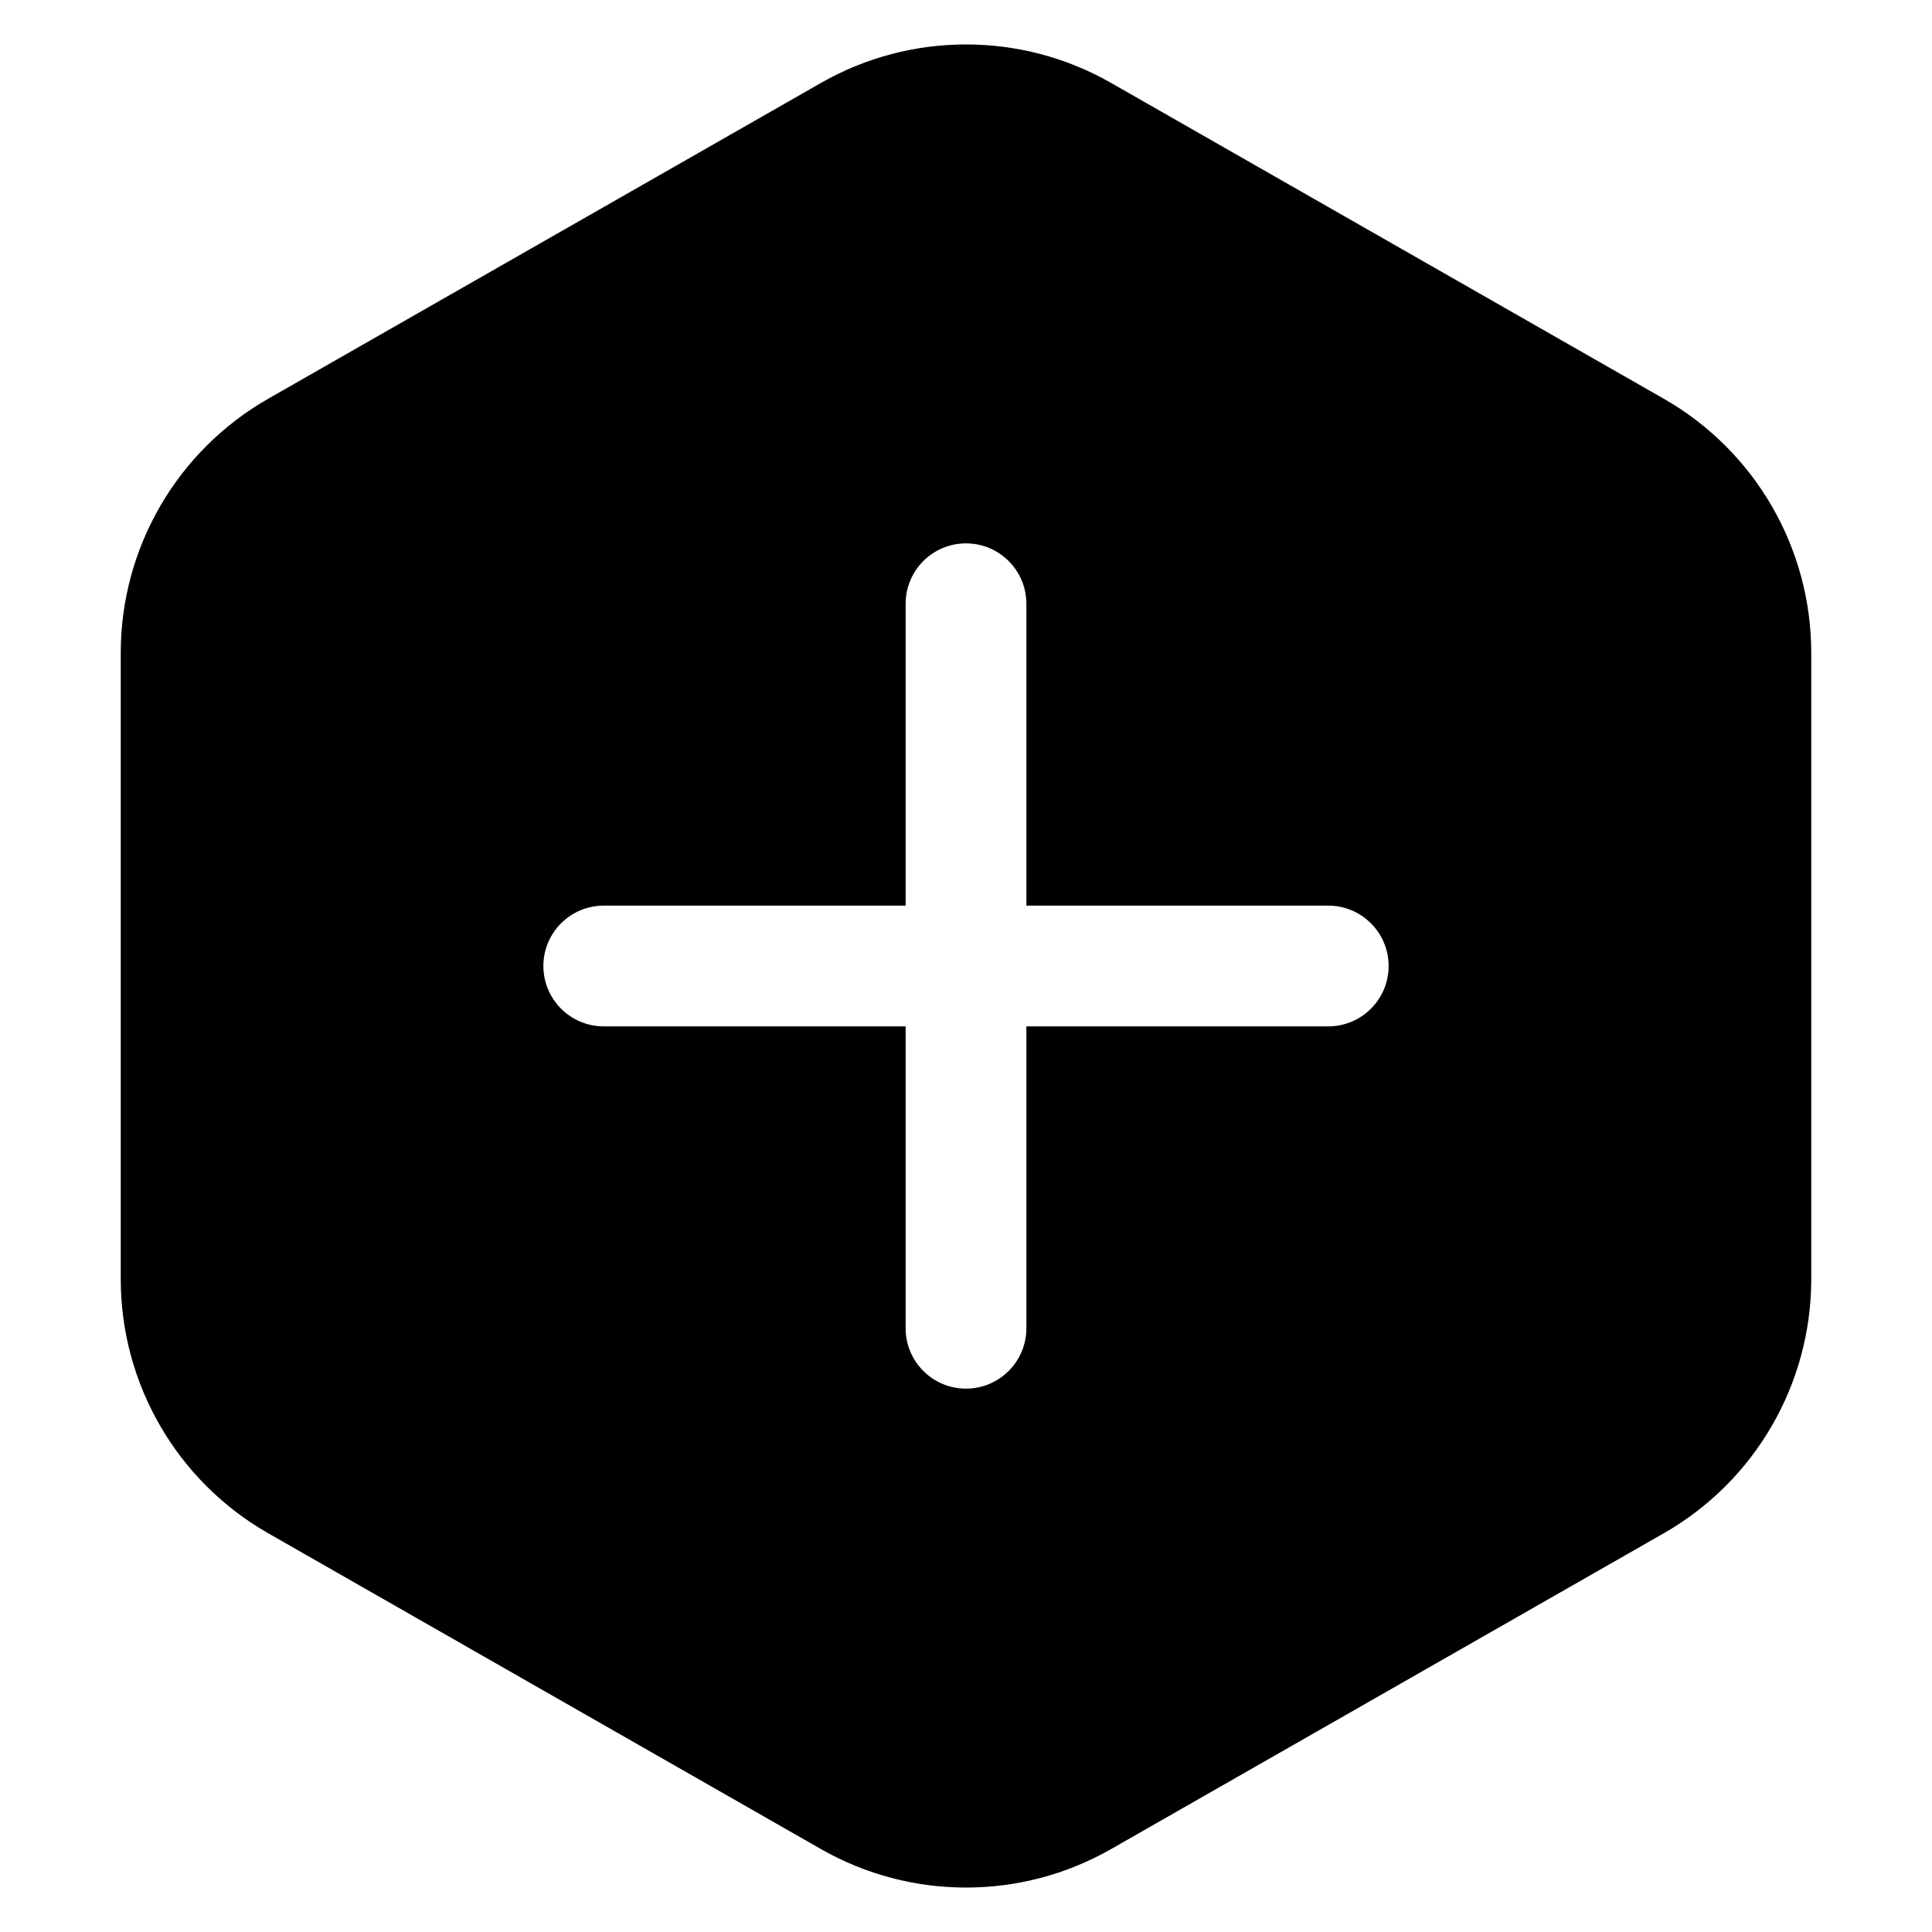 <svg width="32" height="32" viewBox="0 0 32 32" fill="none" xmlns="http://www.w3.org/2000/svg">
<path fill-rule="evenodd" clip-rule="evenodd" d="M18.406 1.375C16.915 0.523 15.085 0.523 13.595 1.375L4.443 6.604C2.932 7.467 2 9.074 2 10.814V21.186C2 22.926 2.932 24.533 4.443 25.396L13.595 30.625C15.085 31.477 16.915 31.477 18.406 30.625L27.557 25.396C29.068 24.533 30 22.926 30 21.186V10.814C30 9.074 29.068 7.467 27.557 6.604L18.406 1.375ZM16 9C16.552 9 17 9.448 17 10V15H22C22.552 15 23 15.448 23 16C23 16.552 22.552 17 22 17H17V22C17 22.552 16.552 23 16 23C15.448 23 15 22.552 15 22V17H10C9.448 17 9 16.552 9 16C9 15.448 9.448 15 10 15H15V10C15 9.448 15.448 9 16 9Z" fill="black"/>
</svg>
